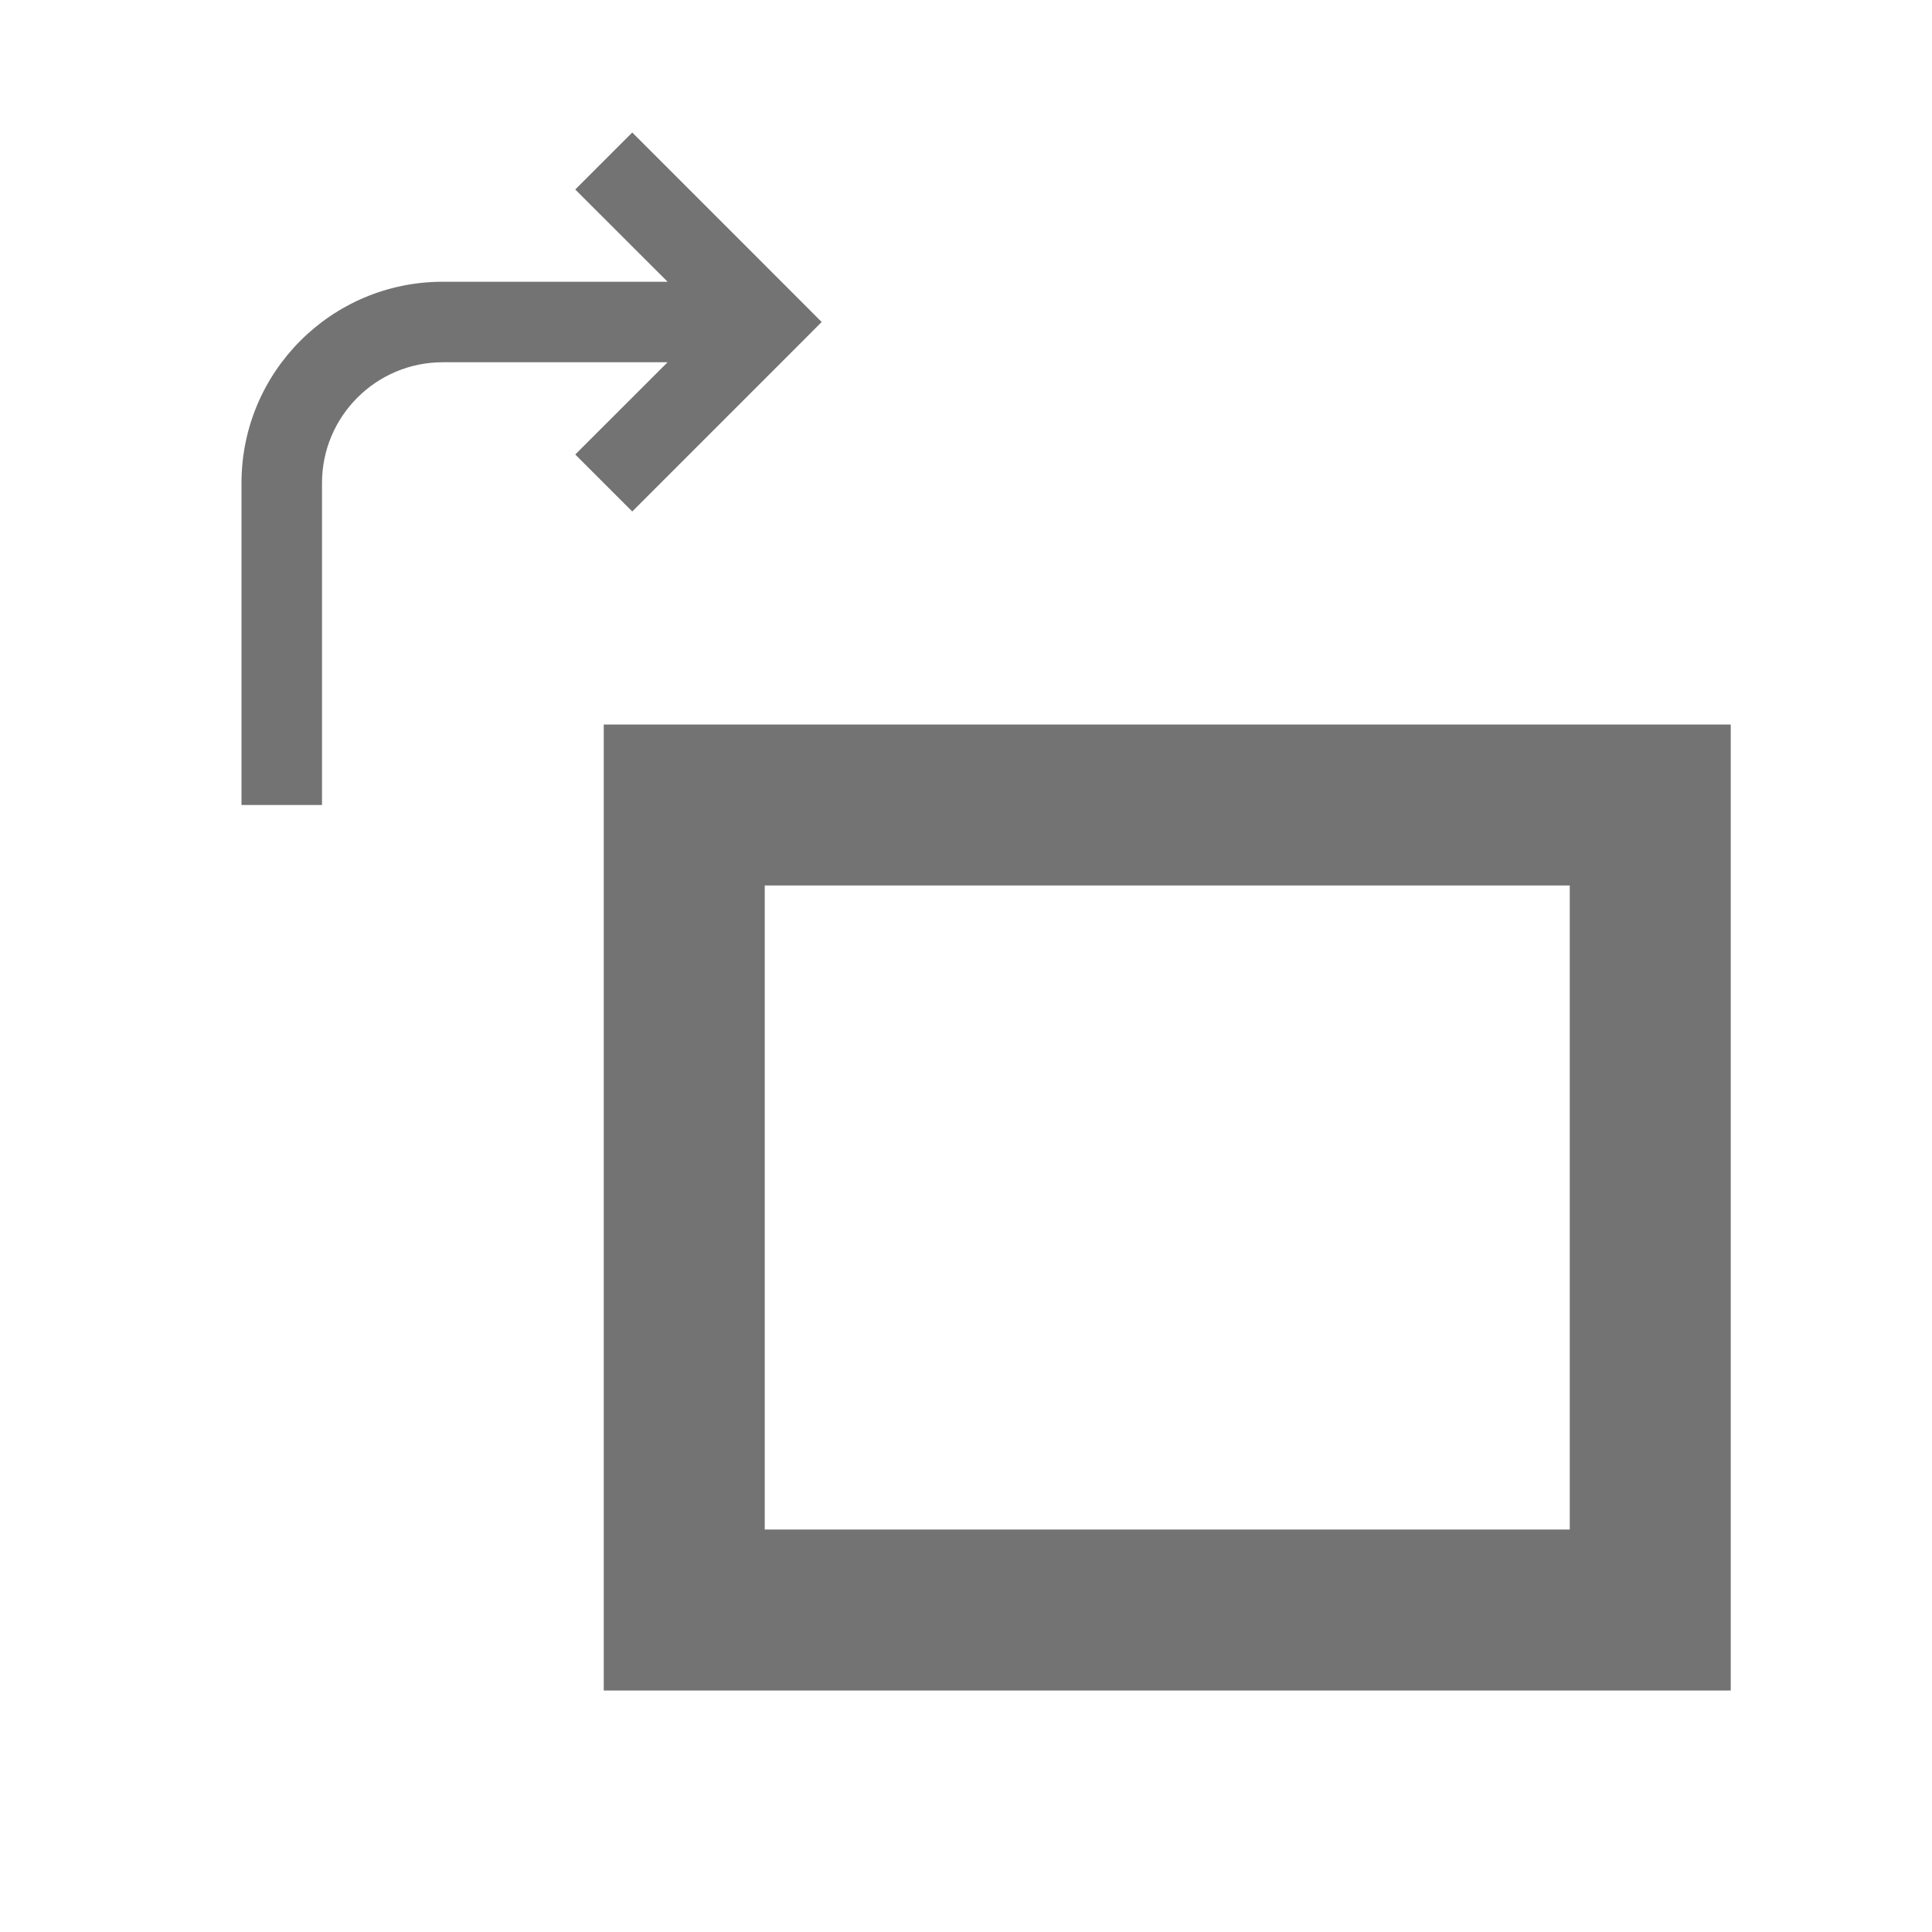<svg width="24" height="24" viewBox="0 0 24 24" fill="none" xmlns="http://www.w3.org/2000/svg">
<path fill-rule="evenodd" clip-rule="evenodd" d="M8.293 3.5L7.146 2.354L7.854 1.646L9.854 3.646L10.207 4L9.854 4.354L7.854 6.354L7.146 5.646L8.293 4.5L6.5 4.5H5.5C4.672 4.5 4 5.172 4 6V10H3V6C3 4.619 4.119 3.5 5.5 3.5L6.5 3.5L8.293 3.5ZM9.5 19V11L19.5 11L19.5 19H9.5ZM7.5 11V9H9.5L19.5 9H21.5V11V19V21H19.5H9.5H7.5L7.5 19V11Z" fill="#737373"/>
</svg>
